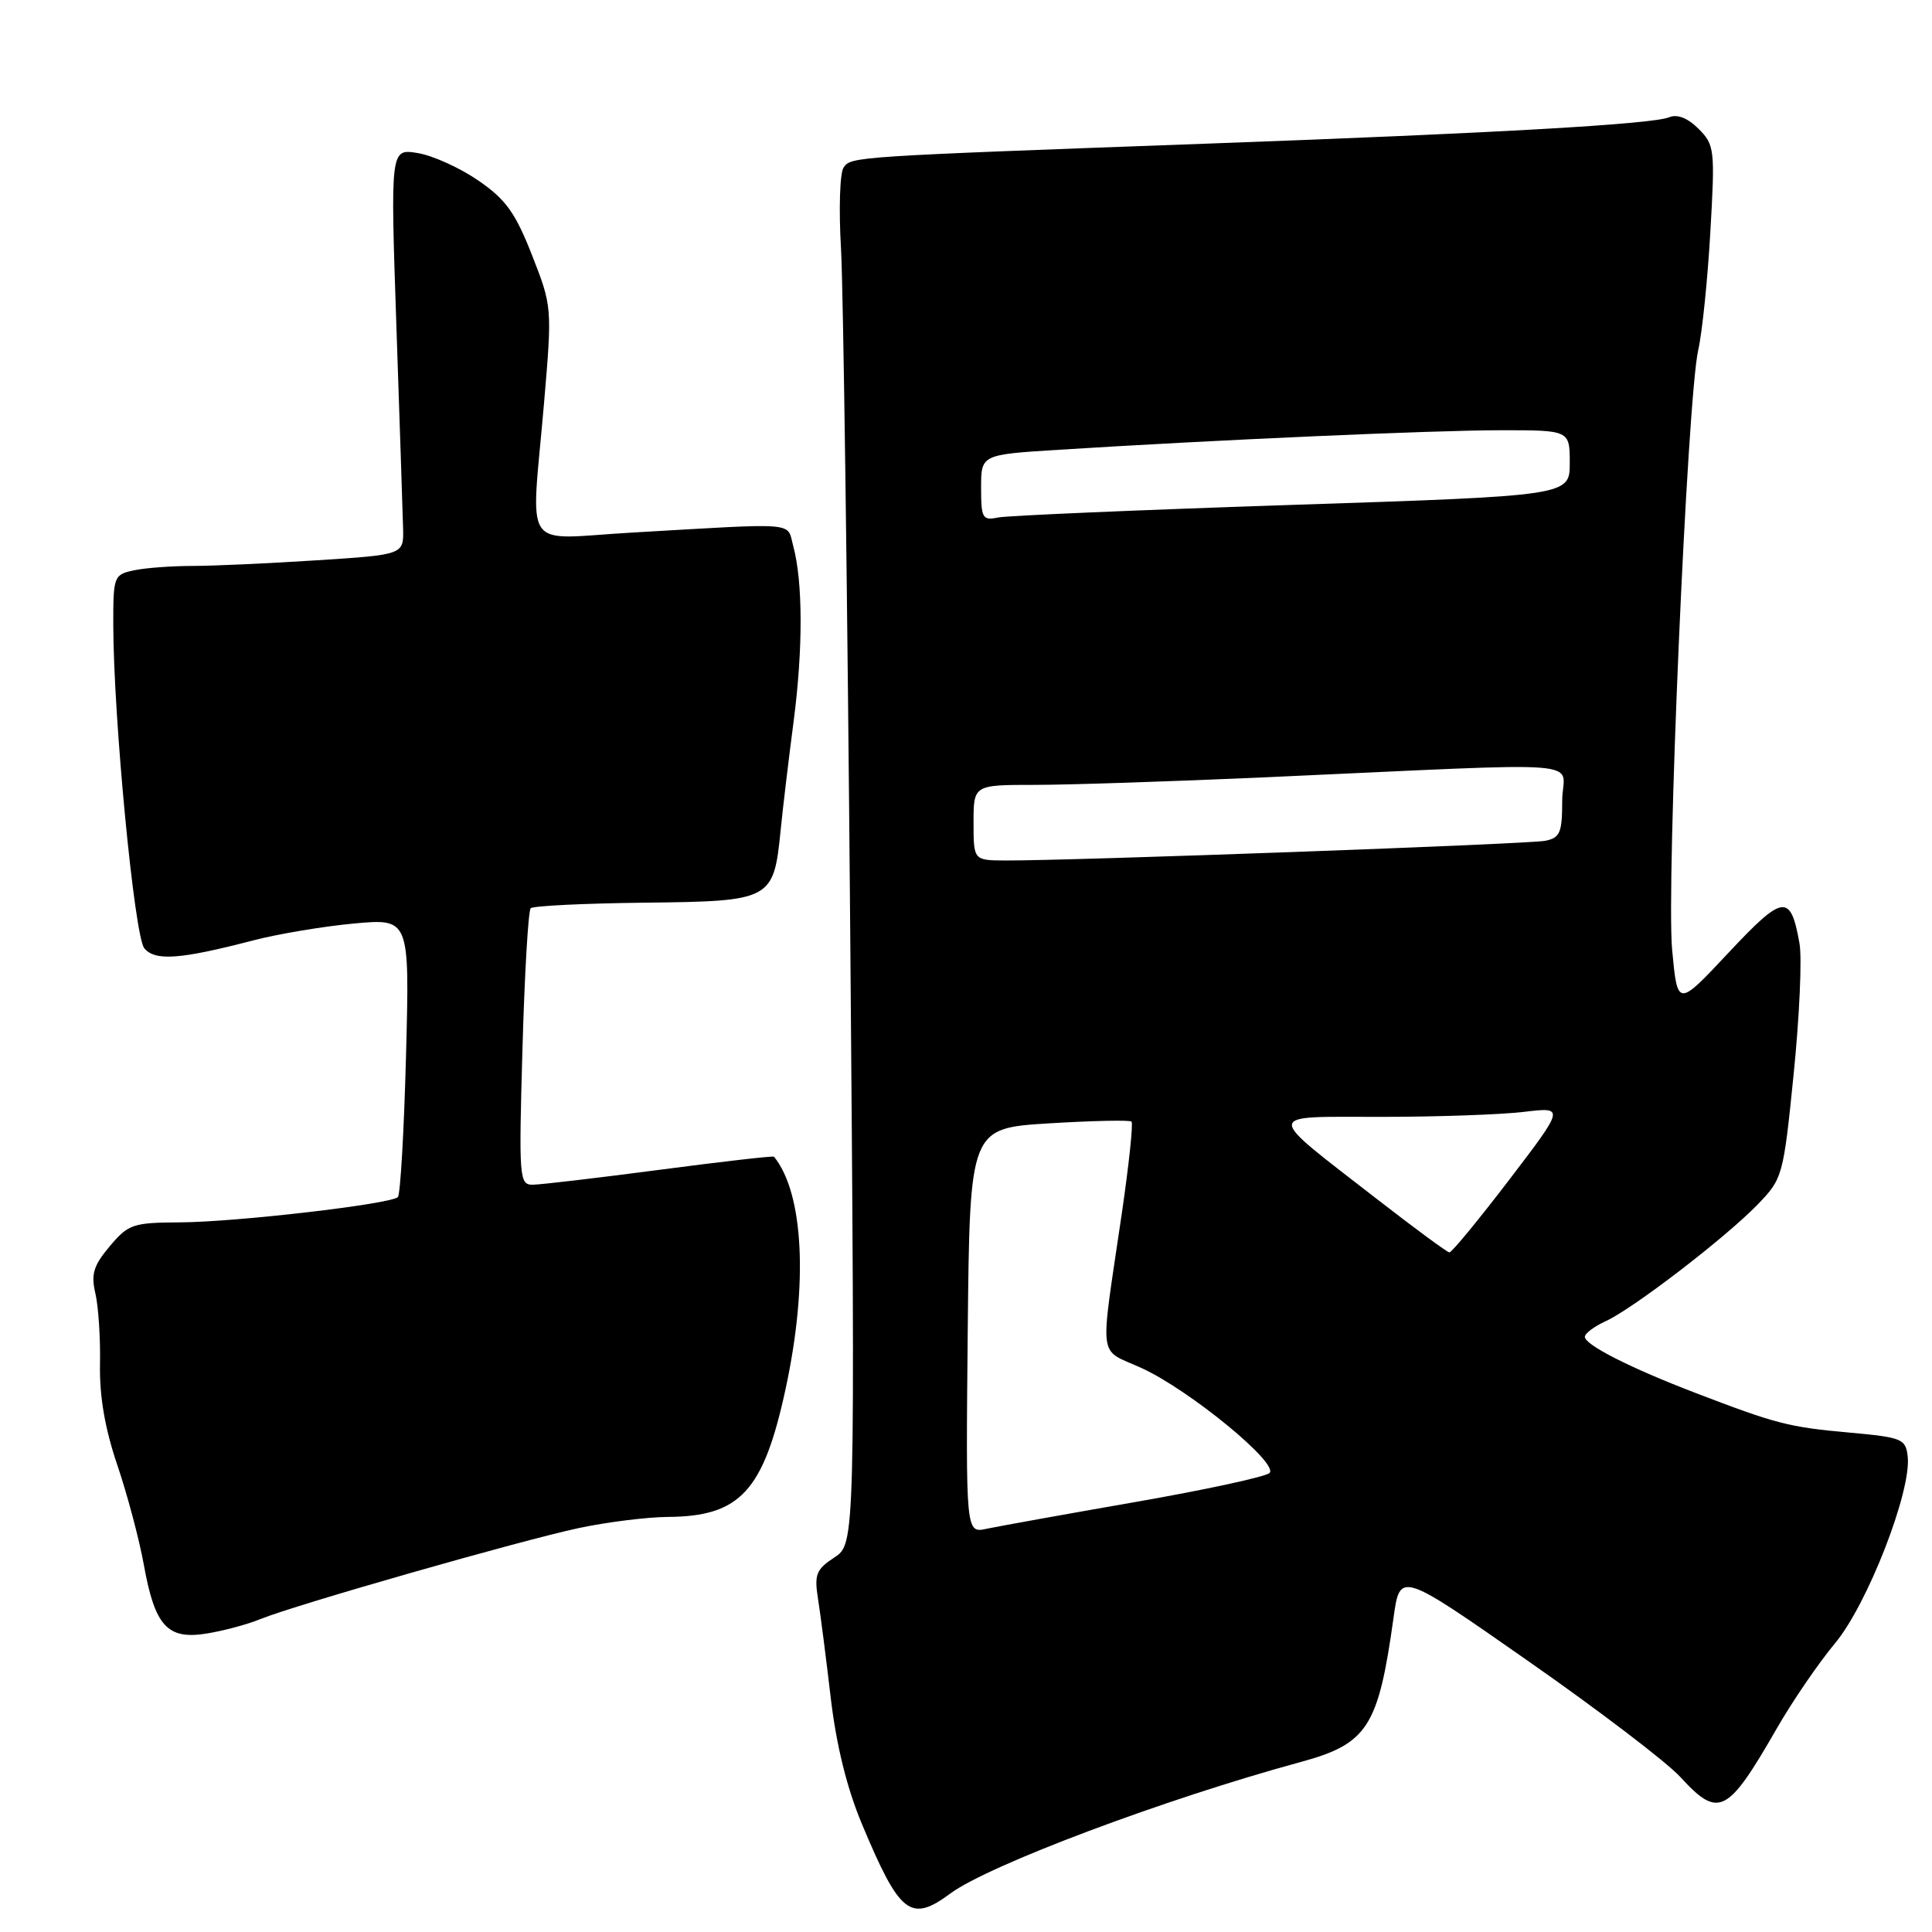 <?xml version="1.0" encoding="UTF-8" standalone="no"?>
<!DOCTYPE svg PUBLIC "-//W3C//DTD SVG 1.1//EN" "http://www.w3.org/Graphics/SVG/1.1/DTD/svg11.dtd" >
<svg xmlns="http://www.w3.org/2000/svg" xmlns:xlink="http://www.w3.org/1999/xlink" version="1.1" viewBox="0 0 256 256">
 <g >
 <path fill="currentColor"
d=" M 125.94 250.89 C 131.02 247.13 154.40 238.36 172.29 233.49 C 181.21 231.07 182.63 228.87 184.65 214.36 C 185.50 208.22 185.50 208.22 202.45 220.07 C 211.78 226.58 220.87 233.51 222.65 235.46 C 227.73 241.00 228.89 240.42 235.45 229.00 C 237.50 225.43 240.97 220.36 243.15 217.74 C 247.44 212.62 253.30 197.56 252.78 193.00 C 252.52 190.65 252.05 190.46 245.00 189.82 C 237.02 189.10 235.38 188.68 224.66 184.57 C 216.06 181.28 210.00 178.20 210.00 177.14 C 210.00 176.69 211.24 175.76 212.75 175.07 C 216.36 173.43 228.62 164.02 232.90 159.60 C 236.21 156.18 236.30 155.86 237.67 142.31 C 238.44 134.71 238.79 126.92 238.44 125.00 C 237.26 118.35 236.31 118.48 229.03 126.25 C 222.28 133.46 222.28 133.46 221.57 125.89 C 220.76 117.30 223.57 52.70 225.03 46.35 C 225.55 44.06 226.27 37.04 226.63 30.74 C 227.26 19.80 227.19 19.19 225.07 17.07 C 223.64 15.64 222.25 15.09 221.17 15.54 C 218.94 16.46 198.25 17.64 160.00 19.03 C 112.88 20.75 112.78 20.75 111.78 22.20 C 111.28 22.91 111.13 27.77 111.44 33.00 C 111.74 38.23 112.29 78.96 112.66 123.53 C 113.32 204.56 113.32 204.56 110.56 206.37 C 108.15 207.95 107.88 208.63 108.39 211.84 C 108.71 213.85 109.47 219.78 110.08 225.00 C 110.82 231.26 112.22 236.94 114.20 241.67 C 119.23 253.69 120.65 254.80 125.94 250.89 Z  M 34.50 214.54 C 39.06 212.67 69.05 204.10 76.72 202.47 C 80.45 201.68 85.75 201.02 88.50 201.00 C 98.09 200.94 101.18 197.57 104.11 183.97 C 107.10 170.08 106.49 158.12 102.56 153.27 C 102.45 153.14 95.65 153.92 87.43 155.00 C 79.22 156.08 71.65 156.97 70.61 156.98 C 68.80 157.00 68.74 156.18 69.23 138.96 C 69.51 129.04 70.00 120.66 70.32 120.35 C 70.63 120.03 77.43 119.70 85.42 119.61 C 102.25 119.42 102.51 119.29 103.44 110.00 C 103.74 106.97 104.52 100.45 105.17 95.50 C 106.41 85.96 106.39 77.09 105.11 72.36 C 104.23 69.12 106.09 69.28 83.75 70.57 C 68.89 71.42 70.36 73.59 72.09 53.38 C 73.17 40.72 73.16 40.60 70.49 33.80 C 68.29 28.19 67.02 26.42 63.38 23.92 C 60.94 22.24 57.32 20.60 55.34 20.28 C 51.73 19.69 51.73 19.69 52.52 43.10 C 52.96 55.97 53.36 68.08 53.41 70.00 C 53.50 73.50 53.50 73.50 42.00 74.24 C 35.67 74.65 28.25 74.99 25.50 74.99 C 22.75 74.99 19.26 75.25 17.75 75.57 C 15.08 76.14 15.00 76.36 15.01 82.83 C 15.04 95.22 17.81 124.06 19.12 125.65 C 20.55 127.37 23.86 127.13 33.50 124.62 C 36.80 123.76 42.82 122.75 46.89 122.37 C 54.28 121.70 54.28 121.70 53.80 139.85 C 53.54 149.84 53.05 158.28 52.72 158.62 C 51.78 159.55 31.30 161.93 23.84 161.97 C 17.62 162.00 17.00 162.21 14.54 165.14 C 12.38 167.70 12.04 168.84 12.64 171.39 C 13.04 173.10 13.32 177.32 13.25 180.76 C 13.17 185.02 13.90 189.28 15.54 194.11 C 16.86 198.01 18.45 203.96 19.06 207.35 C 20.53 215.51 22.19 217.31 27.45 216.44 C 29.68 216.08 32.85 215.22 34.50 214.54 Z  M 128.23 176.33 C 128.50 149.50 128.50 149.50 139.00 148.85 C 144.78 148.50 149.69 148.39 149.93 148.62 C 150.17 148.84 149.59 154.31 148.65 160.76 C 145.70 180.89 145.40 178.58 151.32 181.30 C 157.69 184.24 169.48 193.92 168.22 195.18 C 167.73 195.67 159.71 197.41 150.41 199.03 C 141.11 200.65 132.26 202.25 130.73 202.57 C 127.97 203.17 127.97 203.17 128.23 176.33 Z  M 182.50 158.92 C 167.35 147.15 167.31 148.00 183.03 147.99 C 190.44 147.99 198.94 147.69 201.92 147.33 C 207.34 146.68 207.34 146.68 199.97 156.34 C 195.91 161.65 192.35 165.98 192.05 165.95 C 191.75 165.93 187.45 162.76 182.50 158.92 Z  M 129.00 109.00 C 129.00 104.00 129.00 104.00 137.12 104.00 C 141.59 104.00 155.20 103.55 167.37 103.01 C 212.37 100.99 207.00 100.57 207.00 106.11 C 207.00 110.34 206.71 111.02 204.75 111.41 C 202.59 111.85 142.02 114.05 133.25 114.02 C 129.00 114.00 129.00 114.00 129.00 109.00 Z  M 130.00 64.64 C 130.00 60.24 130.00 60.24 140.25 59.60 C 161.17 58.28 189.78 57.02 198.75 57.01 C 208.00 57.00 208.00 57.00 208.00 61.34 C 208.00 65.69 208.00 65.69 171.25 66.90 C 151.04 67.57 133.49 68.32 132.25 68.57 C 130.19 69.00 130.00 68.67 130.00 64.64 Z "/>
</g>
</svg>